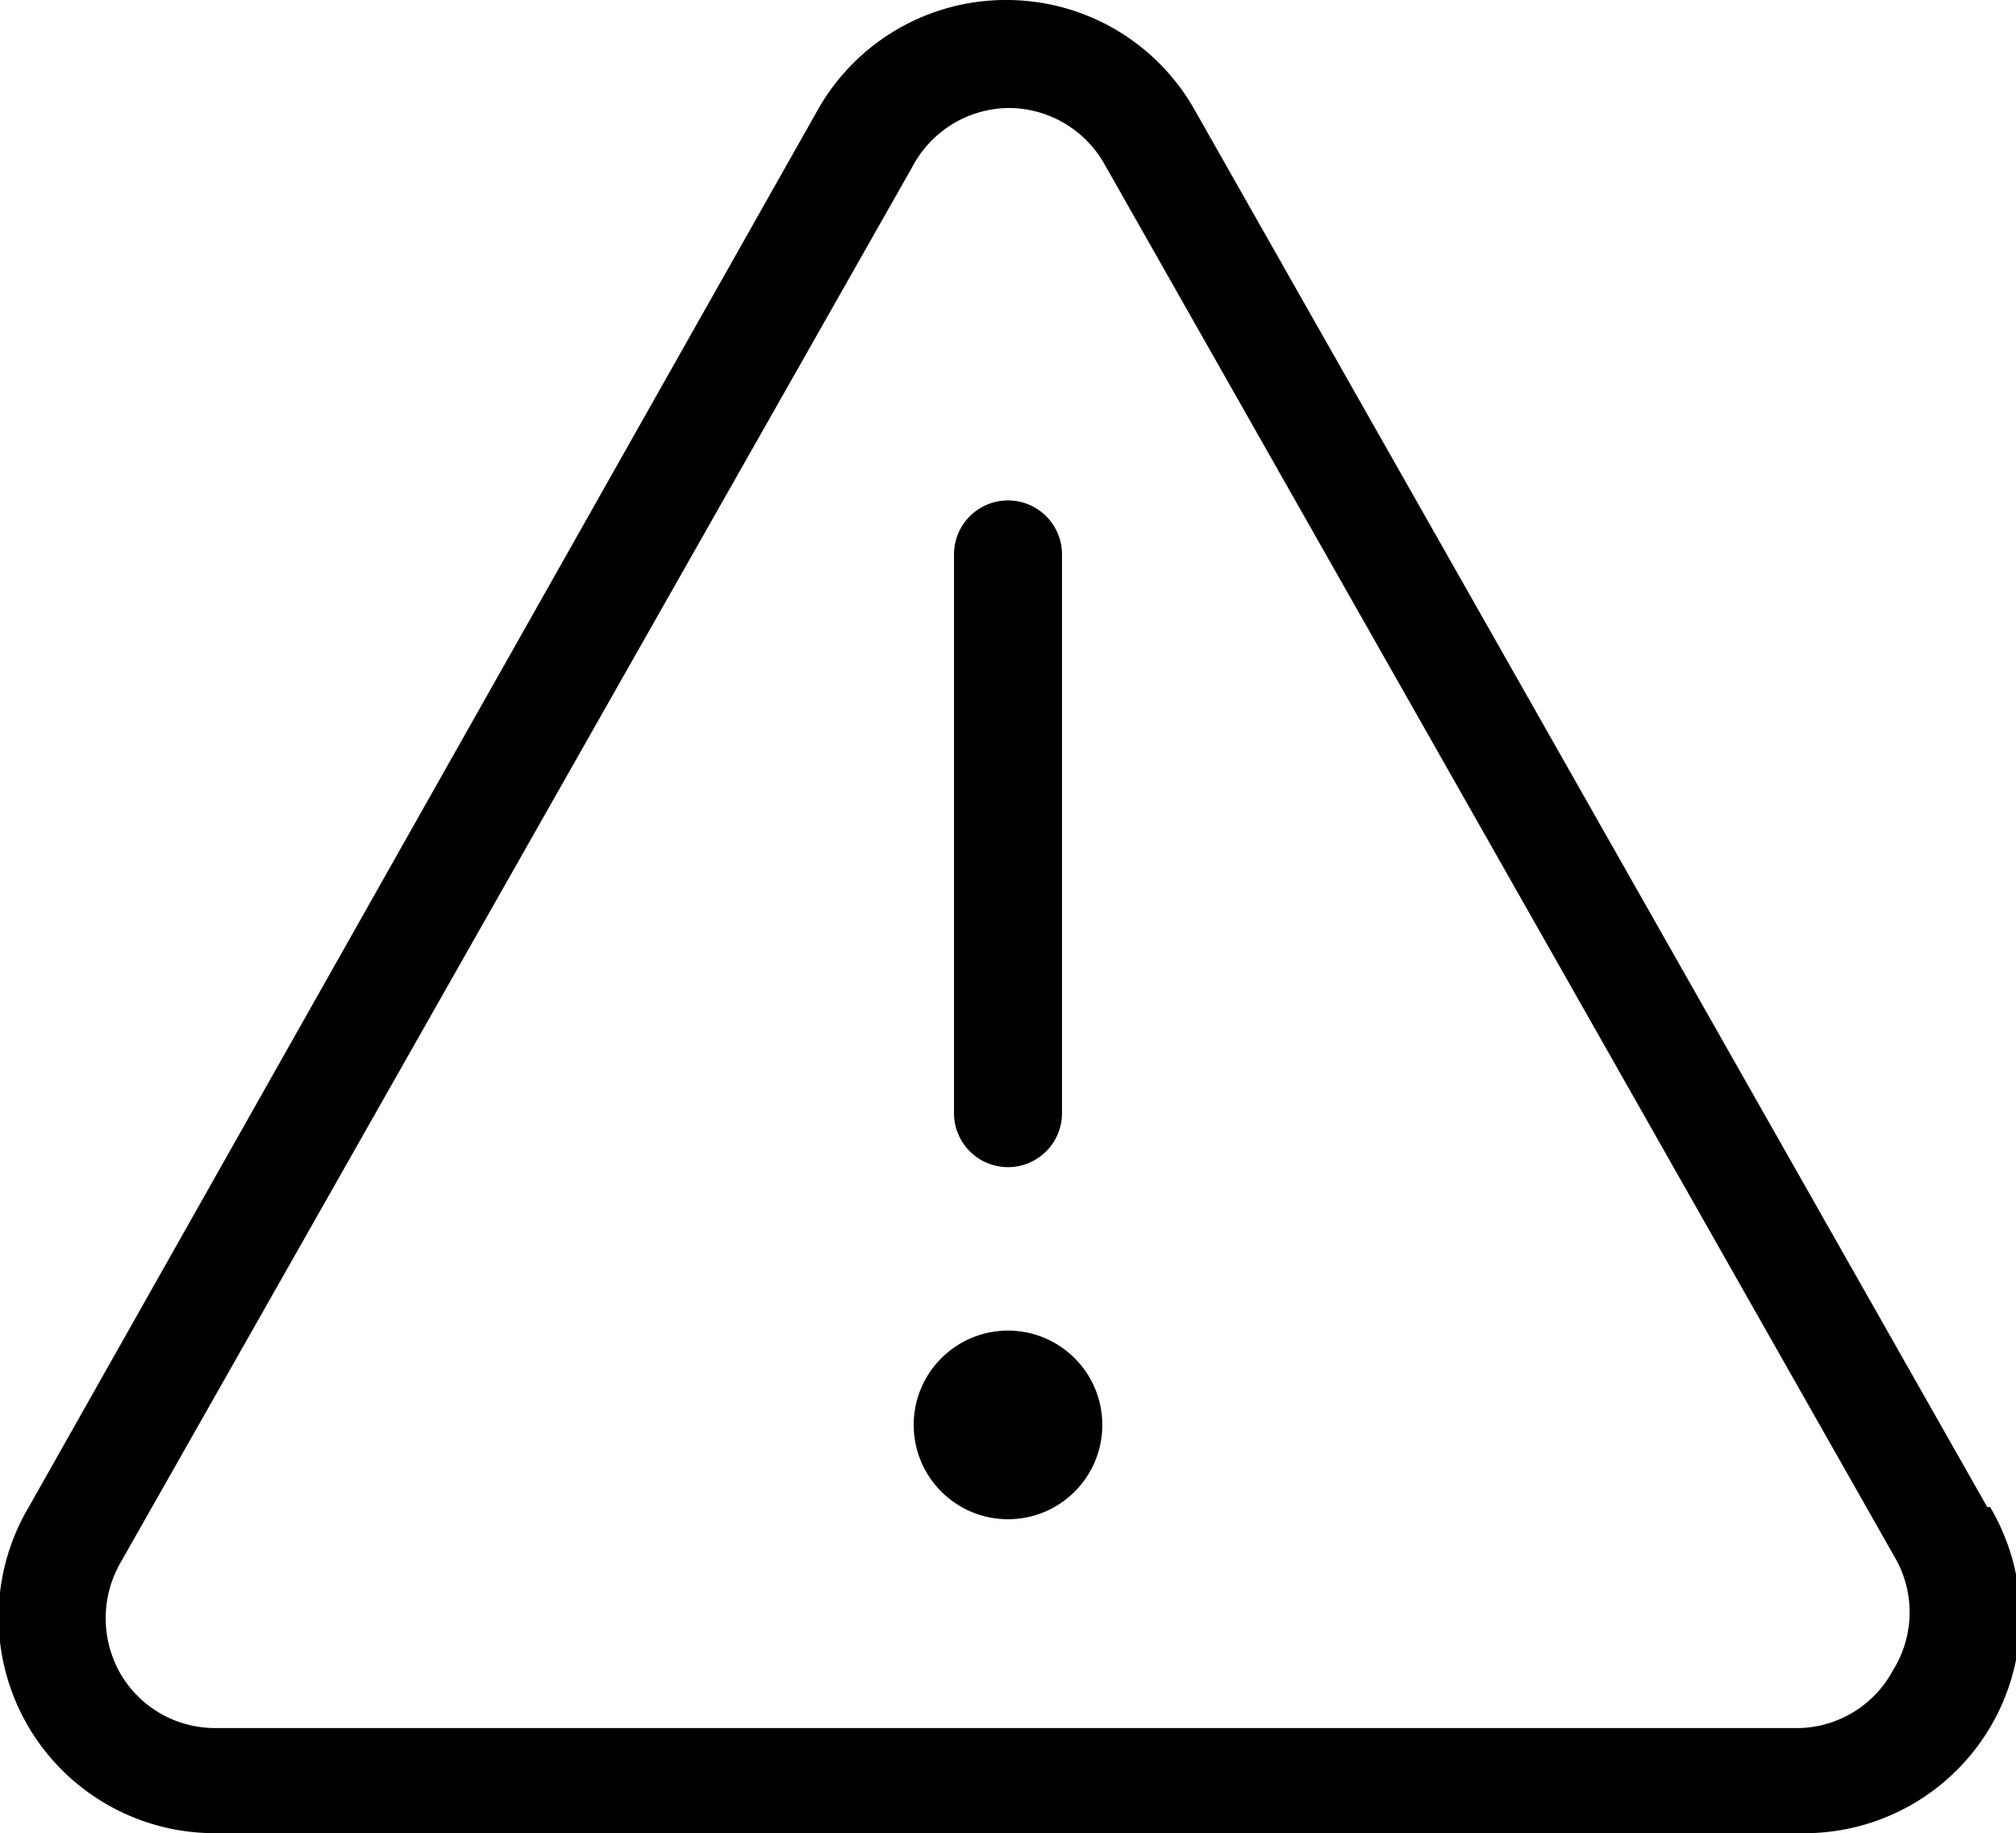 <svg xmlns="http://www.w3.org/2000/svg" viewBox="0 0 28 25.46"><g id="Layer_2" data-name="Layer 2"><g id="Layer_1-2" data-name="Layer 1"><circle cx="14" cy="19.79" r="1.31"/><path d="M14,16.21a.75.75,0,0,0,.75-.75V7.7a.75.75,0,1,0-1.5,0v7.76A.75.75,0,0,0,14,16.21Z"/><path d="M27.6,20.93l-11-19.39A3,3,0,0,0,14,0h0a3,3,0,0,0-2.65,1.54L.4,20.93A3,3,0,0,0,3,25.46H25a3,3,0,0,0,2.64-4.53ZM26.29,23.2A1.52,1.52,0,0,1,25,24H3a1.52,1.52,0,0,1-1.33-.76,1.55,1.55,0,0,1,0-1.53l11-19.39A1.53,1.53,0,0,1,14,1.5h0a1.53,1.53,0,0,1,1.34.78l11,19.39A1.52,1.52,0,0,1,26.29,23.2Z"/></g></g></svg>